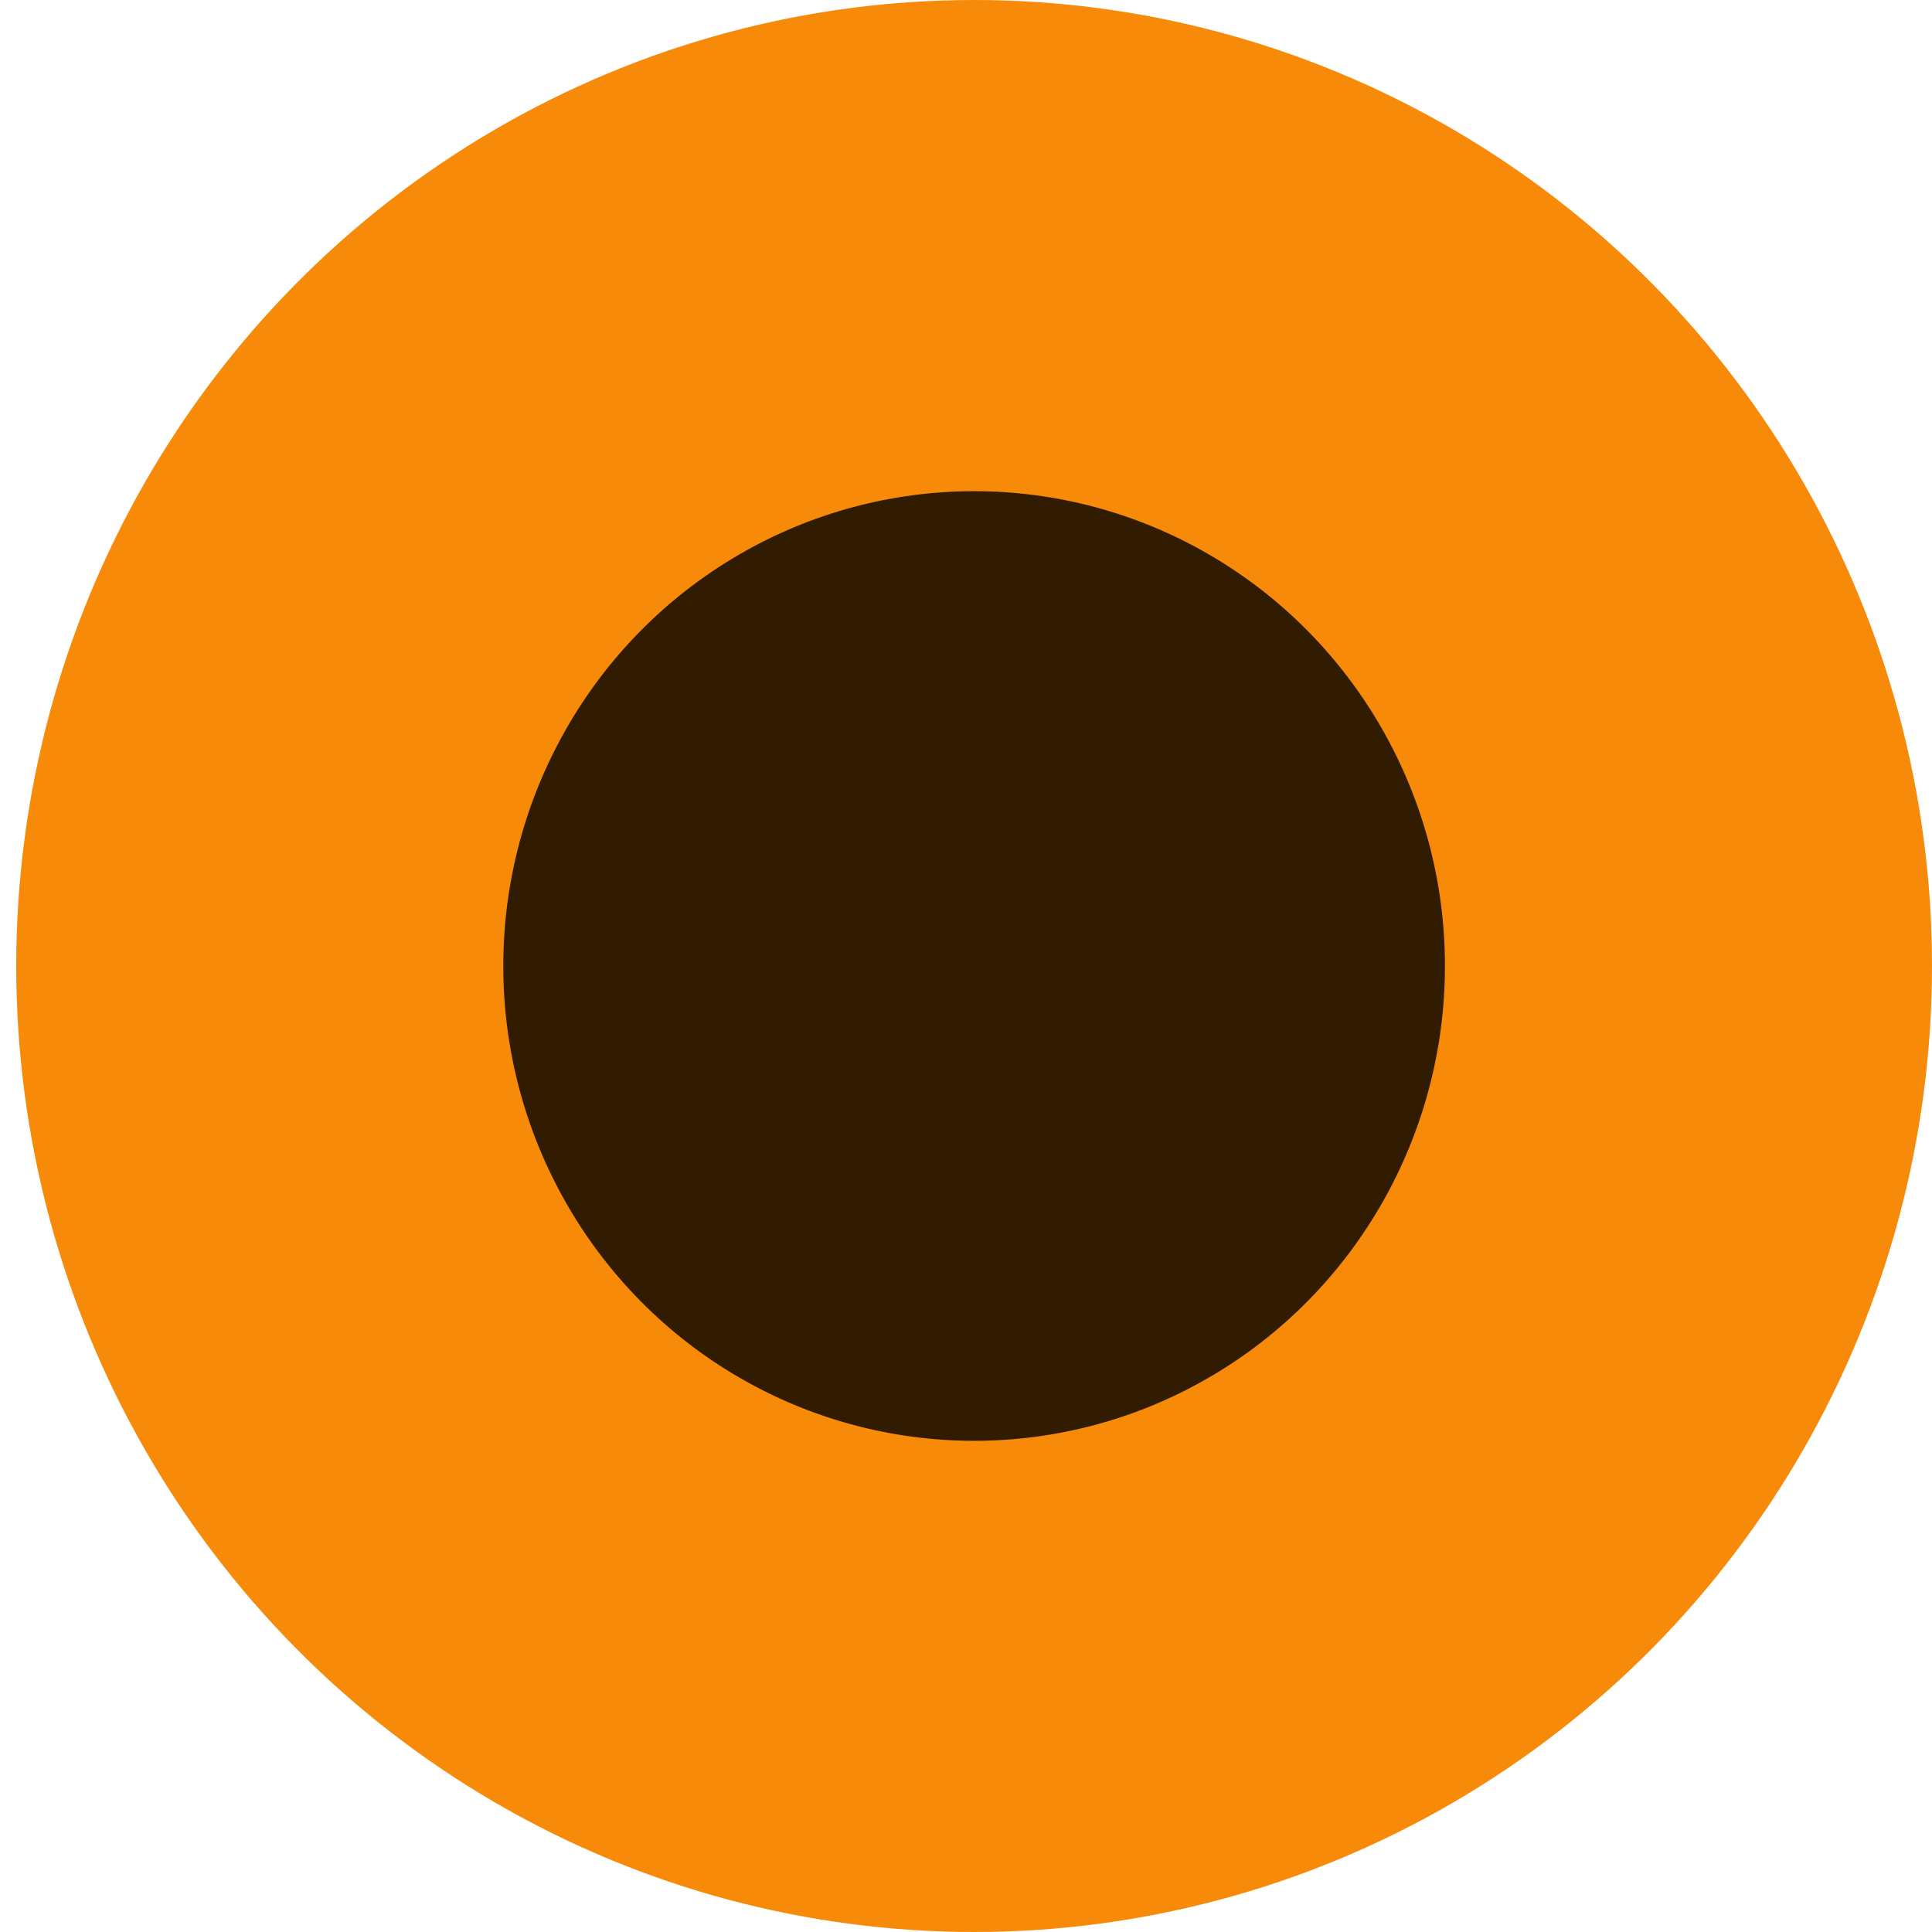 <?xml version="1.0" encoding="UTF-8"?>
<svg width="150" height="150" version="1.1" viewBox="0 0 150 150" xml:space="preserve" xmlns="http://www.w3.org/2000/svg"><ellipse cx="75.63" cy="75" rx="74.37" ry="75" fill="#f78a09" stroke-linecap="round" stroke-linejoin="round" stroke-width="25"/><ellipse cx="75.63" cy="75" rx="36.555" ry="36.864" fill-opacity=".799" stroke-linecap="round" stroke-linejoin="round" stroke-width="25"/></svg>
